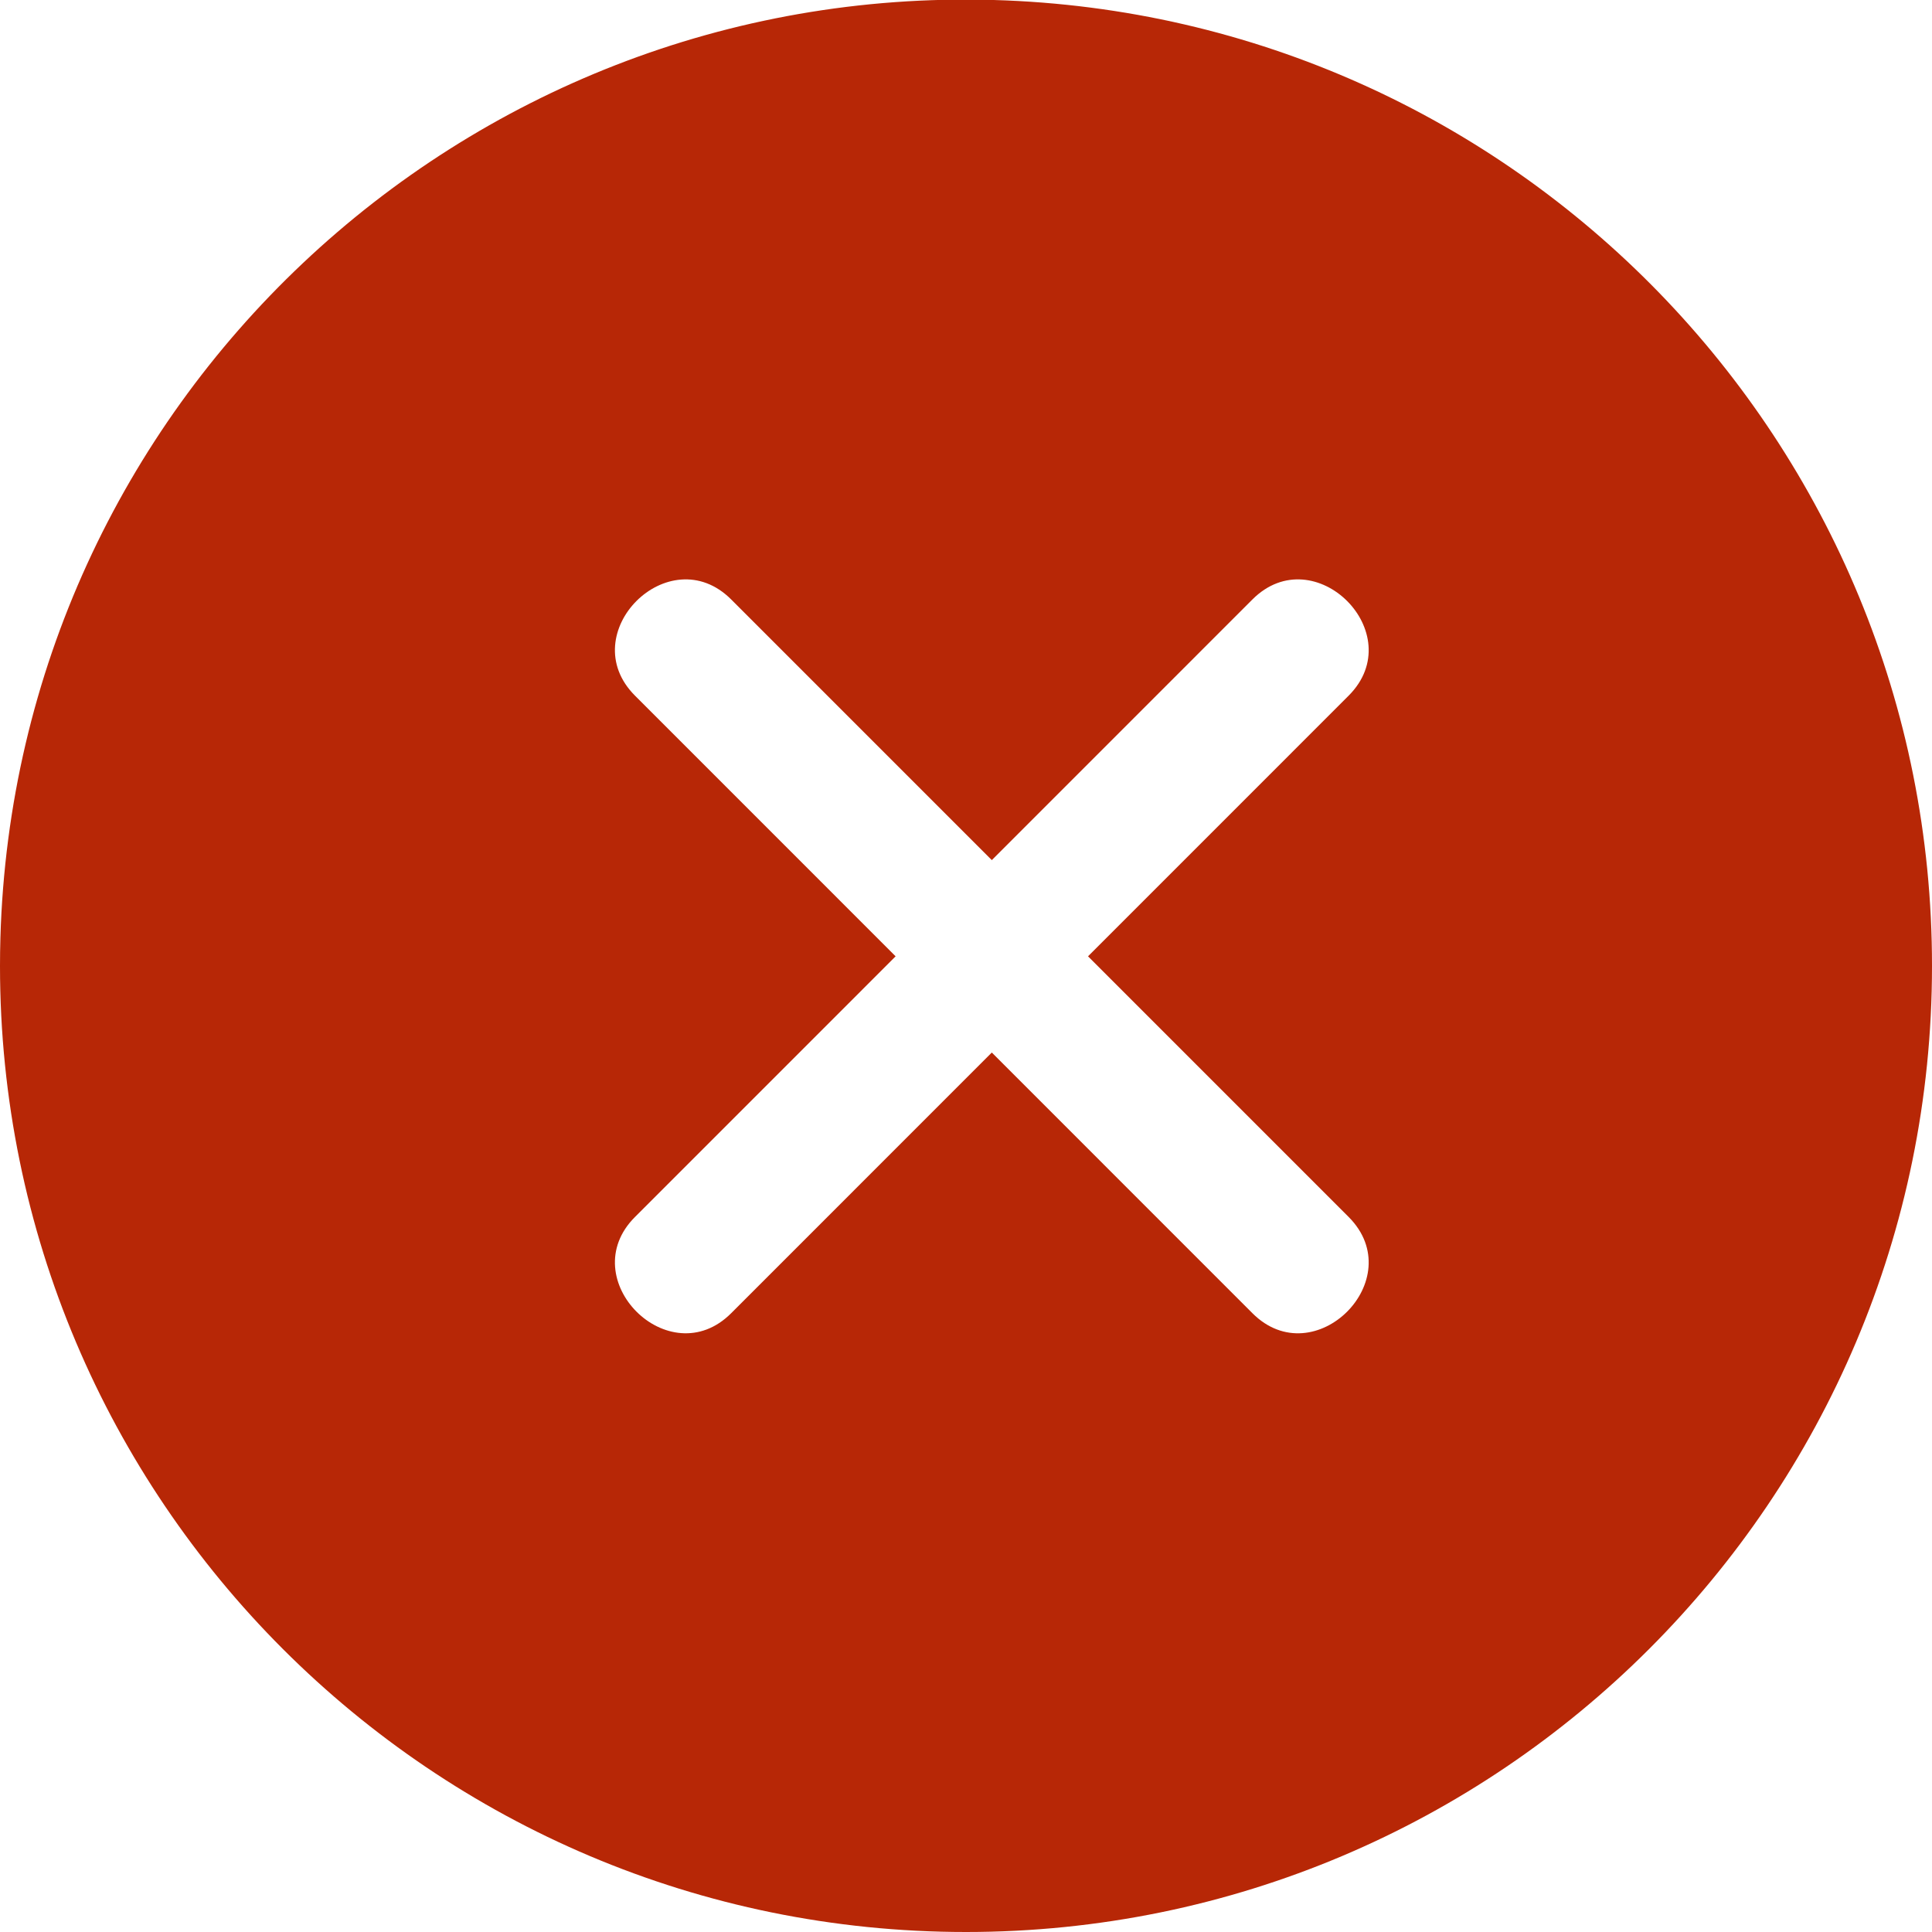 <?xml version="1.0" encoding="utf-8"?>
<!-- Generator: Adobe Illustrator 16.2.1, SVG Export Plug-In . SVG Version: 6.00 Build 0)  -->
<!DOCTYPE svg PUBLIC "-//W3C//DTD SVG 1.1//EN" "http://www.w3.org/Graphics/SVG/1.1/DTD/svg11.dtd">
<svg version="1.1" id="Layer_1" xmlns="http://www.w3.org/2000/svg" xmlns:xlink="http://www.w3.org/1999/xlink" x="0px" y="0px"
	 width="100px" height="100px" viewBox="0 0 100 100" enable-background="new 0 0 100 100" xml:space="preserve">
<path fill="#B72706" d="M51.438,0C23.834-0.794,0.814,20.939,0.021,48.542C0.007,49.028,0,49.514,0,50c0,27.614,22.386,50,50,50
	s50-22.386,50-50C100.012,22.938,78.488,0.778,51.438,0z M69.807,62.991c3.209,3.219-1.769,8.197-4.981,4.981
	c-4.497-4.496-8.994-8.995-13.49-13.493c-4.498,4.498-8.995,8.996-13.491,13.493c-3.212,3.216-8.192-1.769-4.979-4.981
	c4.496-4.497,8.994-8.995,13.491-13.492c-4.497-4.498-8.993-8.996-13.491-13.493c-3.212-3.216,1.763-8.191,4.979-4.979
	c4.497,4.497,8.994,8.994,13.491,13.492c4.497-4.498,8.993-8.995,13.49-13.492c3.213-3.212,8.19,1.763,4.981,4.979
	c-4.496,4.499-8.994,8.996-13.491,13.493C60.812,53.997,65.309,58.496,69.807,62.991z"/>
</svg>
